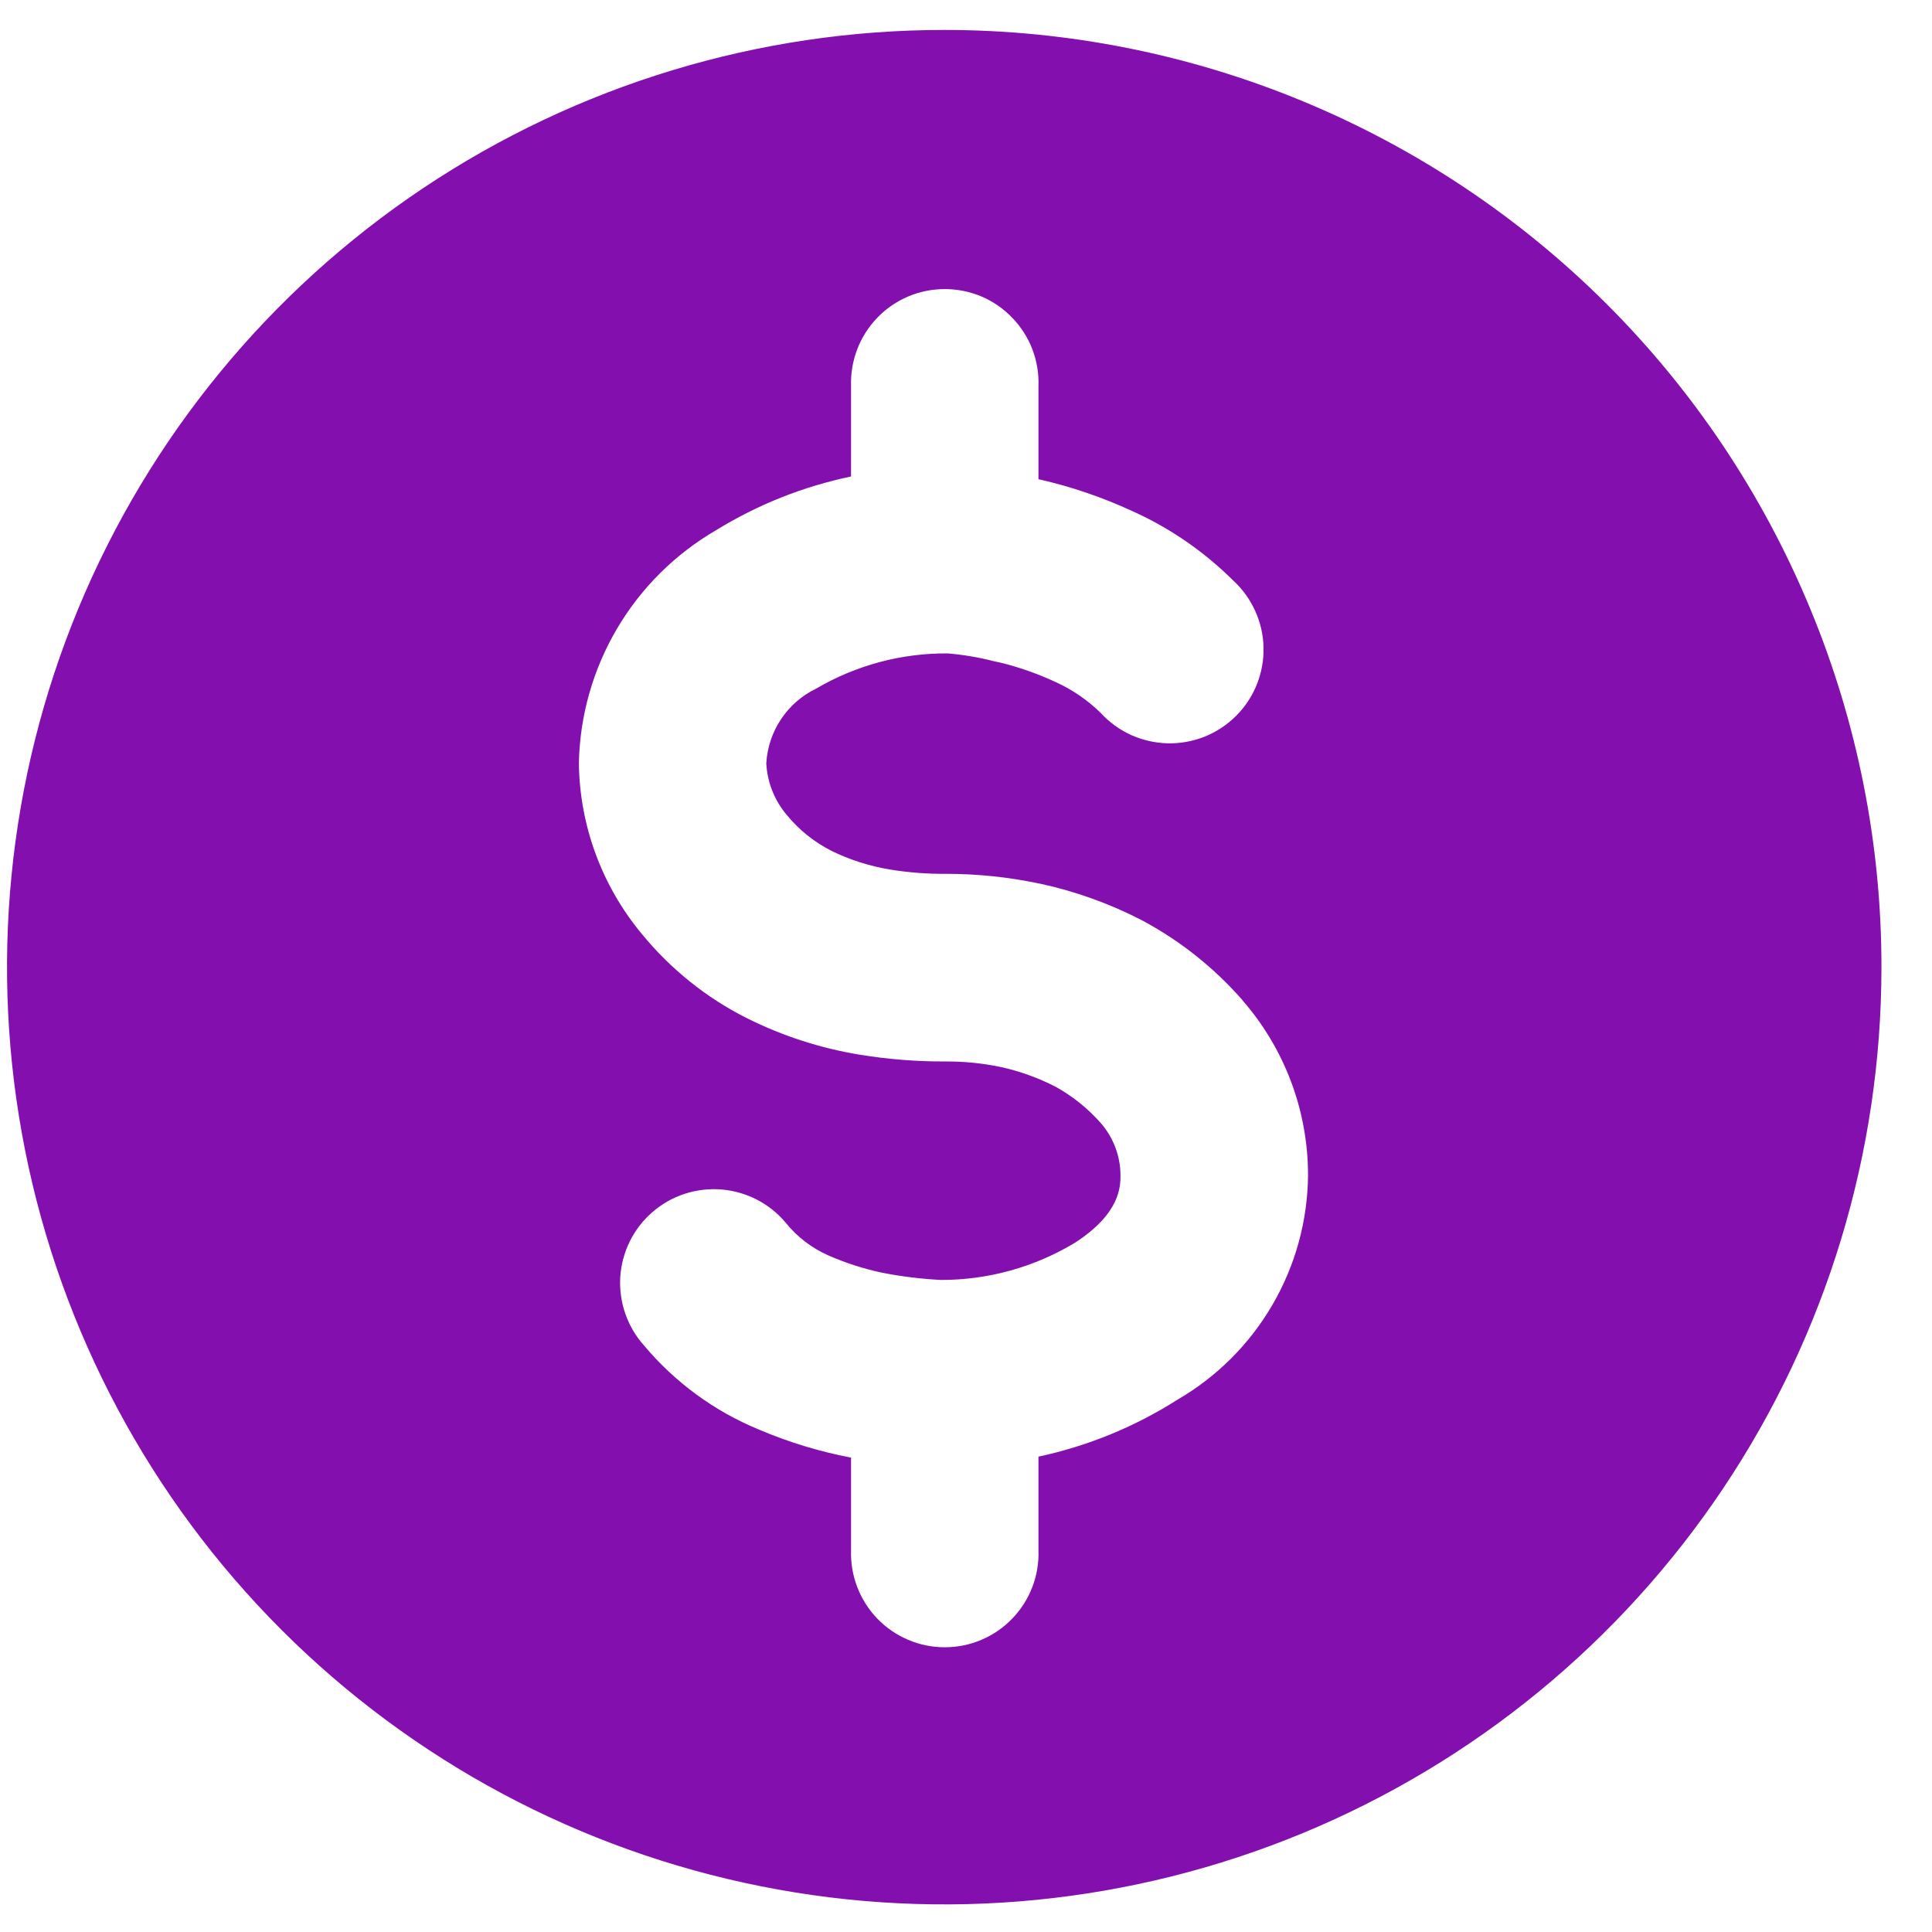 <svg width="24" height="24" viewBox="0 0 24 24" fill="none" xmlns="http://www.w3.org/2000/svg">
<path d="M23.372 12.014C23.372 14.317 22.69 16.568 21.41 18.483C20.131 20.397 18.313 21.89 16.185 22.771C14.058 23.652 11.717 23.883 9.458 23.433C7.2 22.984 5.125 21.875 3.497 20.247C1.869 18.619 0.76 16.544 0.311 14.286C-0.138 12.027 0.092 9.686 0.973 7.559C1.855 5.431 3.347 3.613 5.261 2.334C7.176 1.055 9.427 0.372 11.73 0.372C13.259 0.372 14.773 0.673 16.185 1.258C17.598 1.843 18.882 2.7 19.963 3.781C21.044 4.862 21.901 6.146 22.486 7.559C23.072 8.971 23.373 10.485 23.372 12.014ZM16.249 14.594C16.248 13.795 15.957 13.023 15.431 12.422L15.43 12.419C15.082 12.023 14.666 11.691 14.202 11.441L14.197 11.438C13.795 11.229 13.367 11.074 12.924 10.978H12.921C12.537 10.896 12.145 10.855 11.752 10.855C11.518 10.857 11.284 10.839 11.053 10.801C10.801 10.759 10.556 10.681 10.327 10.569L10.324 10.567C10.114 10.46 9.928 10.311 9.778 10.129L9.777 10.128C9.622 9.946 9.531 9.719 9.519 9.481C9.531 9.285 9.594 9.096 9.703 8.933C9.812 8.77 9.962 8.639 10.139 8.554C10.633 8.264 11.197 8.113 11.771 8.117C11.965 8.133 12.157 8.165 12.346 8.214L12.418 8.229C12.658 8.287 12.89 8.369 13.114 8.473C13.321 8.567 13.511 8.697 13.674 8.857C13.78 8.973 13.909 9.066 14.052 9.131C14.195 9.195 14.35 9.23 14.508 9.234C14.665 9.237 14.821 9.208 14.967 9.15C15.113 9.091 15.245 9.003 15.356 8.892C15.467 8.781 15.555 8.648 15.613 8.502C15.671 8.356 15.7 8.2 15.696 8.043C15.693 7.886 15.657 7.731 15.592 7.588C15.527 7.445 15.434 7.316 15.318 7.21C14.956 6.851 14.533 6.559 14.068 6.35C13.698 6.179 13.311 6.046 12.914 5.956H12.912L12.9 5.953V4.797C12.906 4.64 12.88 4.485 12.824 4.338C12.768 4.192 12.683 4.059 12.574 3.947C12.466 3.834 12.336 3.744 12.192 3.683C12.048 3.622 11.893 3.591 11.736 3.591C11.58 3.591 11.425 3.622 11.281 3.683C11.137 3.744 11.007 3.834 10.898 3.947C10.79 4.059 10.705 4.192 10.649 4.338C10.593 4.485 10.567 4.64 10.572 4.797V5.919C9.979 6.043 9.412 6.268 8.896 6.586C8.387 6.882 7.963 7.303 7.665 7.809C7.366 8.316 7.203 8.891 7.191 9.479C7.2 10.253 7.475 11.001 7.969 11.597C8.328 12.037 8.776 12.397 9.284 12.651C9.721 12.869 10.188 13.02 10.669 13.1C11.027 13.159 11.389 13.188 11.752 13.186C11.979 13.185 12.206 13.208 12.428 13.254C12.667 13.306 12.898 13.389 13.115 13.501C13.327 13.619 13.517 13.772 13.677 13.954C13.831 14.132 13.917 14.359 13.919 14.595C13.919 14.738 13.919 15.072 13.353 15.438C12.851 15.741 12.275 15.901 11.689 15.9C11.445 15.887 11.202 15.858 10.962 15.811C10.73 15.762 10.504 15.689 10.287 15.594C10.083 15.503 9.902 15.365 9.762 15.191C9.663 15.072 9.541 14.974 9.404 14.903C9.266 14.832 9.116 14.789 8.962 14.776C8.807 14.764 8.652 14.782 8.505 14.83C8.358 14.878 8.222 14.955 8.105 15.057C7.988 15.158 7.892 15.282 7.824 15.42C7.755 15.559 7.715 15.71 7.705 15.864C7.696 16.019 7.717 16.174 7.768 16.32C7.819 16.466 7.898 16.601 8.002 16.716C8.385 17.172 8.873 17.53 9.424 17.757C9.79 17.913 10.171 18.03 10.562 18.105H10.572V19.257C10.567 19.413 10.593 19.569 10.649 19.715C10.705 19.861 10.79 19.995 10.898 20.107C11.007 20.22 11.137 20.309 11.281 20.37C11.425 20.432 11.58 20.463 11.736 20.463C11.893 20.463 12.048 20.432 12.192 20.37C12.336 20.309 12.466 20.22 12.574 20.107C12.683 19.995 12.768 19.861 12.824 19.715C12.88 19.569 12.906 19.413 12.9 19.257V18.095C13.511 17.964 14.094 17.726 14.621 17.391C15.112 17.107 15.521 16.7 15.806 16.21C16.092 15.72 16.244 15.164 16.249 14.597V14.594Z" fill="#840FAF"/>
</svg>
